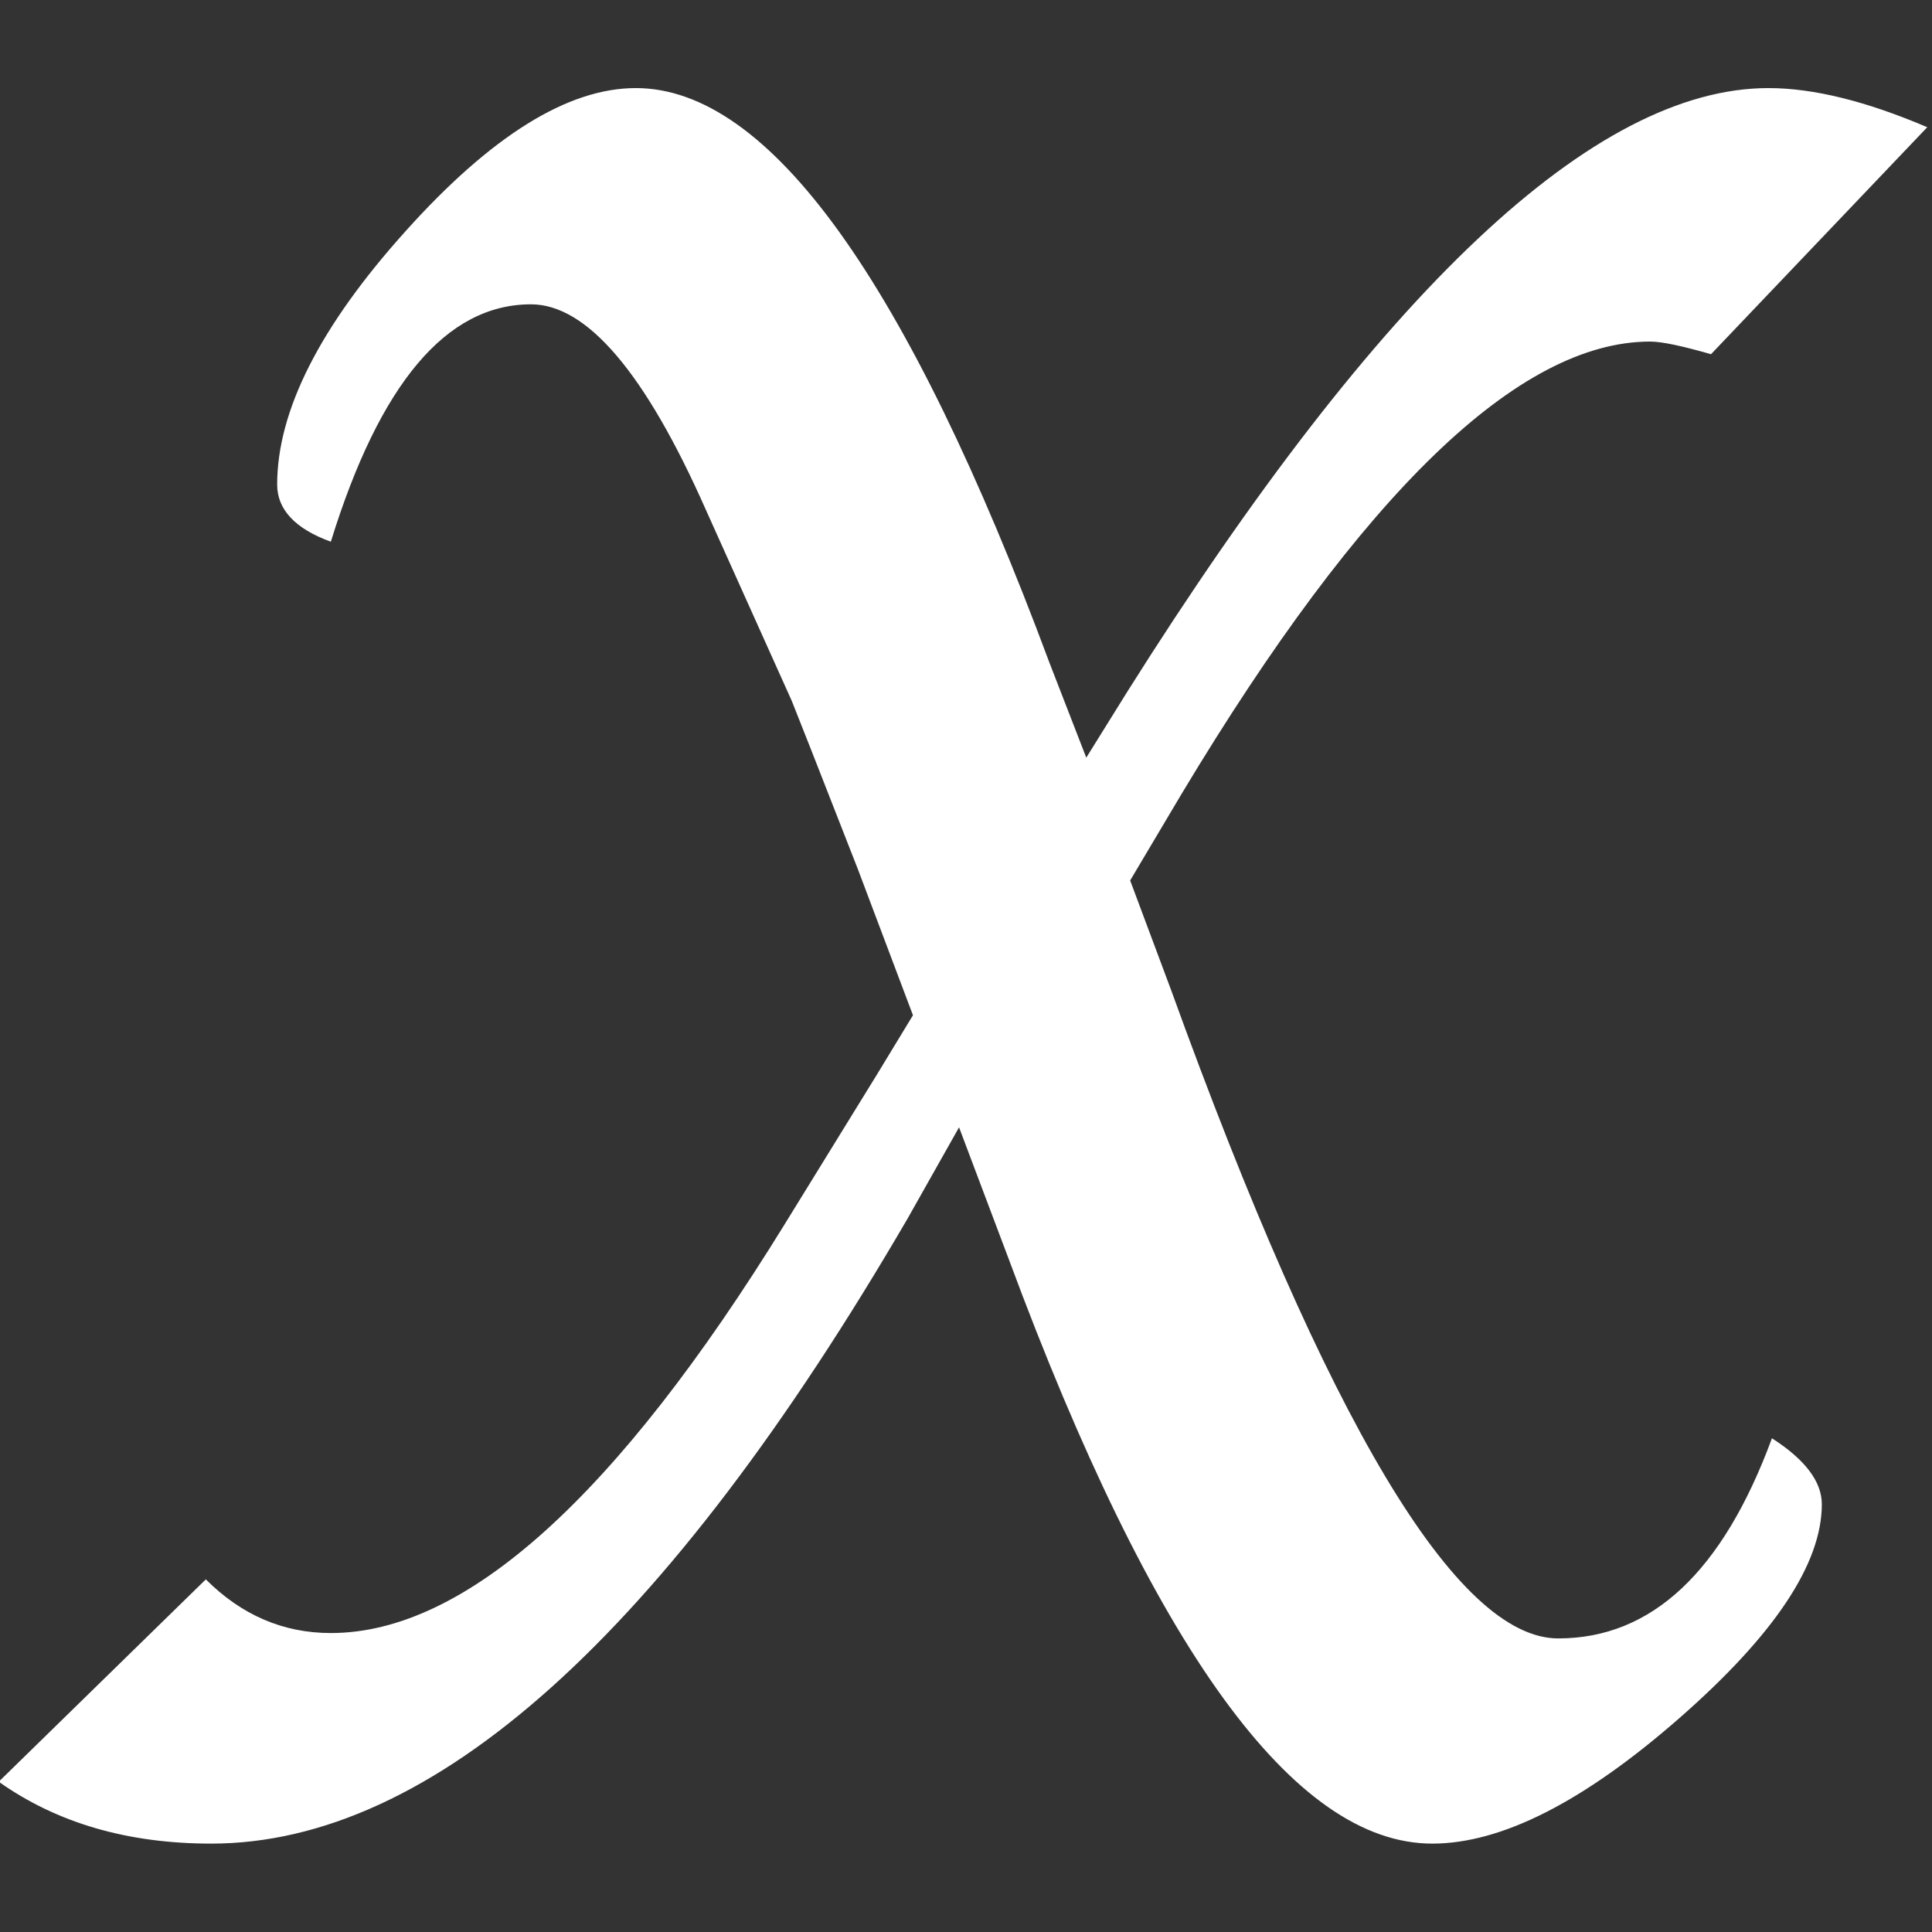 <?xml version="1.0" encoding="utf-8"?>
<!-- Generator: Adobe Illustrator 20.1.0, SVG Export Plug-In . SVG Version: 6.00 Build 0)  -->
<svg version="1.1" id="Layer_1" xmlns="http://www.w3.org/2000/svg" xmlns:xlink="http://www.w3.org/1999/xlink" x="0px" y="0px"
	 viewBox="0 0 612 612" style="enable-background:new 0 0 612 612;" xml:space="preserve">
<rect x="0" y="0" width="612" height="612" fill="#333333" stroke="none"/>
<style type="text/css">
	.st0{fill:#FFFFFF;}
</style>
<g>
	<path class="st0" d="M289.2,321.6l-17.5-46.4c-12.8-32.8-19.8-50.5-20.9-53.2l-27.2-60.5c-19.2-43.4-37.7-65.1-55.4-65.1
		c-26.8,0-47.9,25.1-63.4,75.2c-11.3-4.1-17-10.2-17-18.1c0-23.4,13.6-50.2,40.7-80.3c27.1-30.2,51.4-45.3,72.9-45.3
		c42.2,0,85.9,60.7,131.1,182.2l11.6,29.9l13-20.9c80.3-127.5,148-191.2,203.1-191.2c14.3,0,31.1,4.2,50.3,12.4L542,112.2
		c-9.1-2.6-15.5-4-19.3-4c-41.5,0-91,47.7-148.3,143.1L358,278.9l13,34.8C420.5,450.5,461.4,519,493.6,519
		c29.6,0,52.1-21.1,67.7-63.4c10.6,6.8,15.8,13.8,15.8,20.9c0,18.9-15.1,41.5-45.3,67.9c-30.2,26.4-56.2,39.6-78.1,39.6
		c-43.8,0-88.4-61.7-134.1-185l-15.8-41.9L287.5,386c-76.9,132-150.5,198-220.6,198c-26.4,0-48.8-6.5-67.3-19.6l65.6-64.1
		c11.3,11.3,24.5,17,39.6,17c42.6,0,90.5-43.1,143.7-129.4l29.4-47.7L289.2,321.6z"/>
</g>
</svg>
